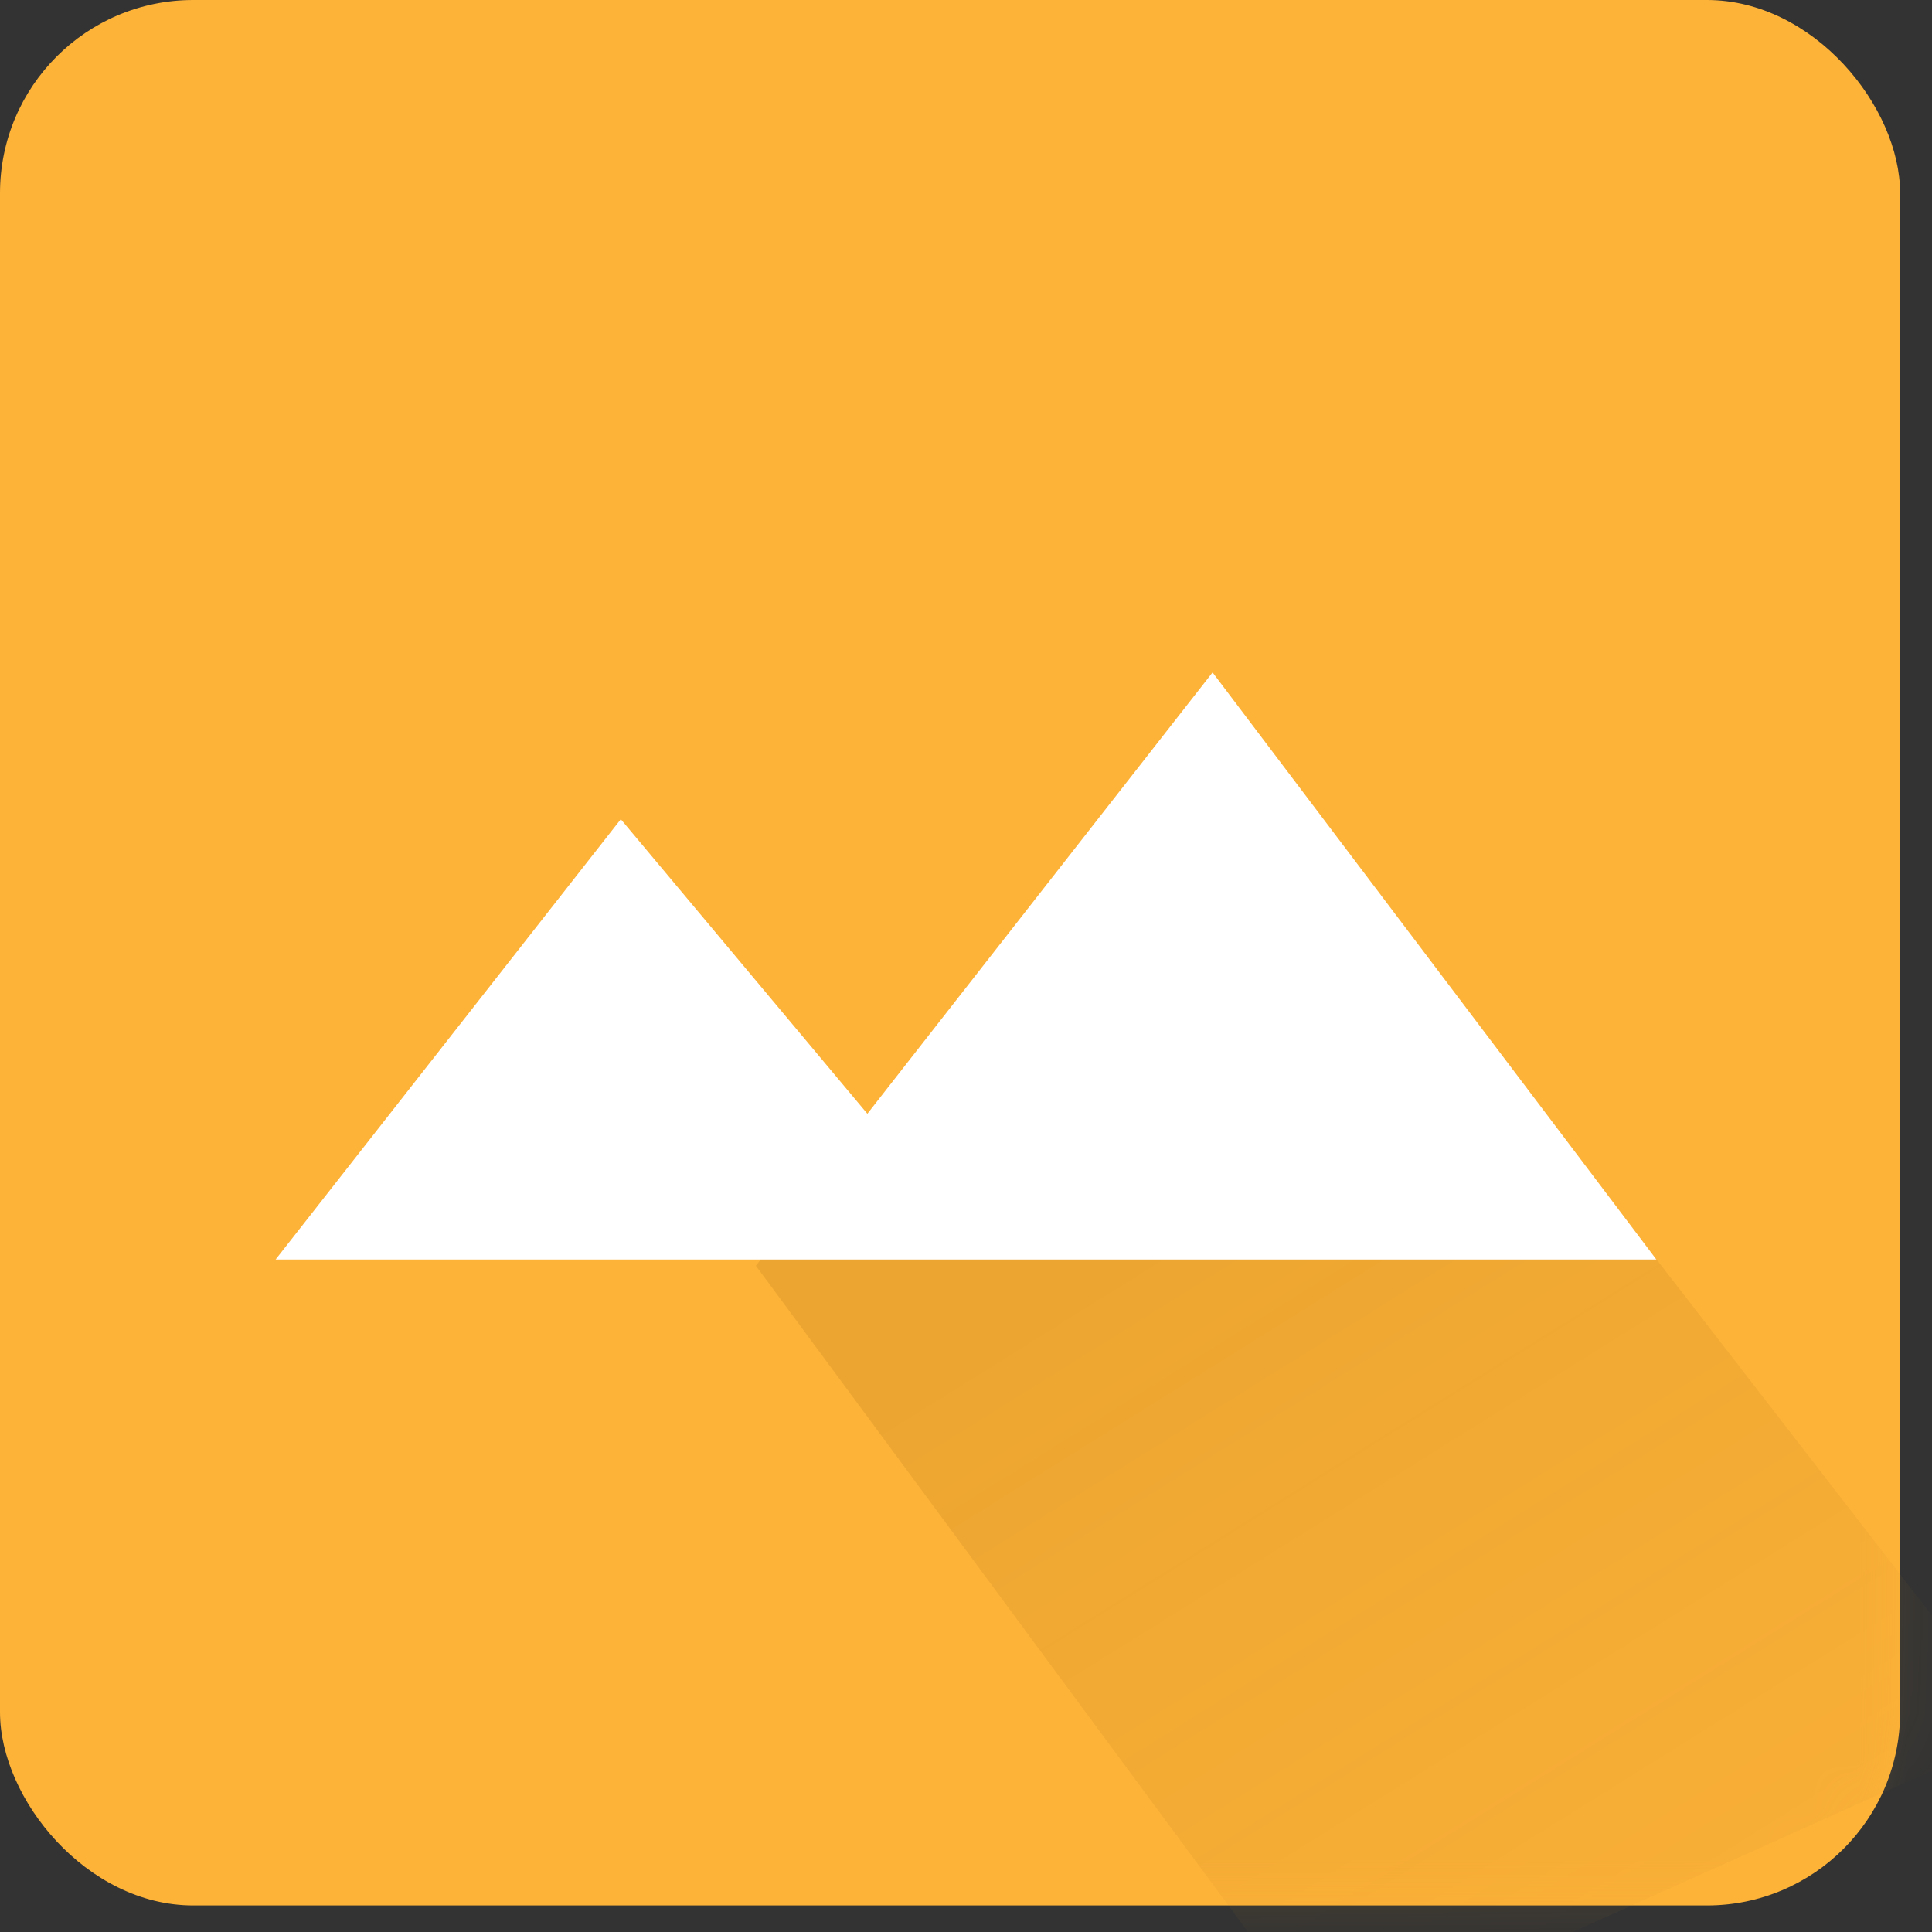 <?xml version="1.0" encoding="UTF-8"?>
<svg width="40px" height="40px" viewBox="0 0 40 40" version="1.1" xmlns="http://www.w3.org/2000/svg" xmlns:xlink="http://www.w3.org/1999/xlink">
    <rect x="0" y="0" width="40" height="40" fill="#333333" stroke="none"/>
    <!-- Generator: Sketch 46 (44423) - http://www.bohemiancoding.com/sketch -->
    <title>c18</title>
    <desc>Created with Sketch.</desc>
    <defs>
        <rect id="path-1" x="0" y="0" width="39.34" height="39.45" rx="4"></rect>
        <linearGradient x1="42.88%" y1="34.585%" x2="76.872%" y2="93.538%" id="linearGradient-3">
            <stop stop-color="#AC7314" stop-opacity="0.2" offset="0%"></stop>
            <stop stop-color="#B17717" stop-opacity="0.19" offset="10.973%"></stop>
            <stop stop-color="#D39531" stop-opacity="0.106" offset="100%"></stop>
        </linearGradient>
    </defs>
    <g id="Page-1" stroke="none" stroke-width="1" fill="none" fill-rule="evenodd">
        <g id="c151" transform="translate(-3, -3)">
            <g id="c18" transform="translate(3, 3)">
                <g id="c15">
                    <mask id="mask-2" fill="white">
                        <use xlink:href="#path-1"></use>
                    </mask>
                    <use id="c13" fill="#FDB238" xlink:href="#path-1"></use>
                    <polygon id="c14" fill="url(#linearGradient-3)" mask="url(#mask-2)" points="25.087 14.171 41.846 35.833 27.511 42.265 15.65 26.206"></polygon>
                </g>
                <g id="c17" transform="translate(5.706, 13.922)" fill-rule="nonzero" fill="#FFFFFF">
                    <polygon id="c16" points="-2.84217094e-14 12.155 7.147 3.039 12.252 9.137 19.399 -2.27373675e-13 28.588 12.155"></polygon>
                </g>
            </g>
        </g>
    </g>
</svg>